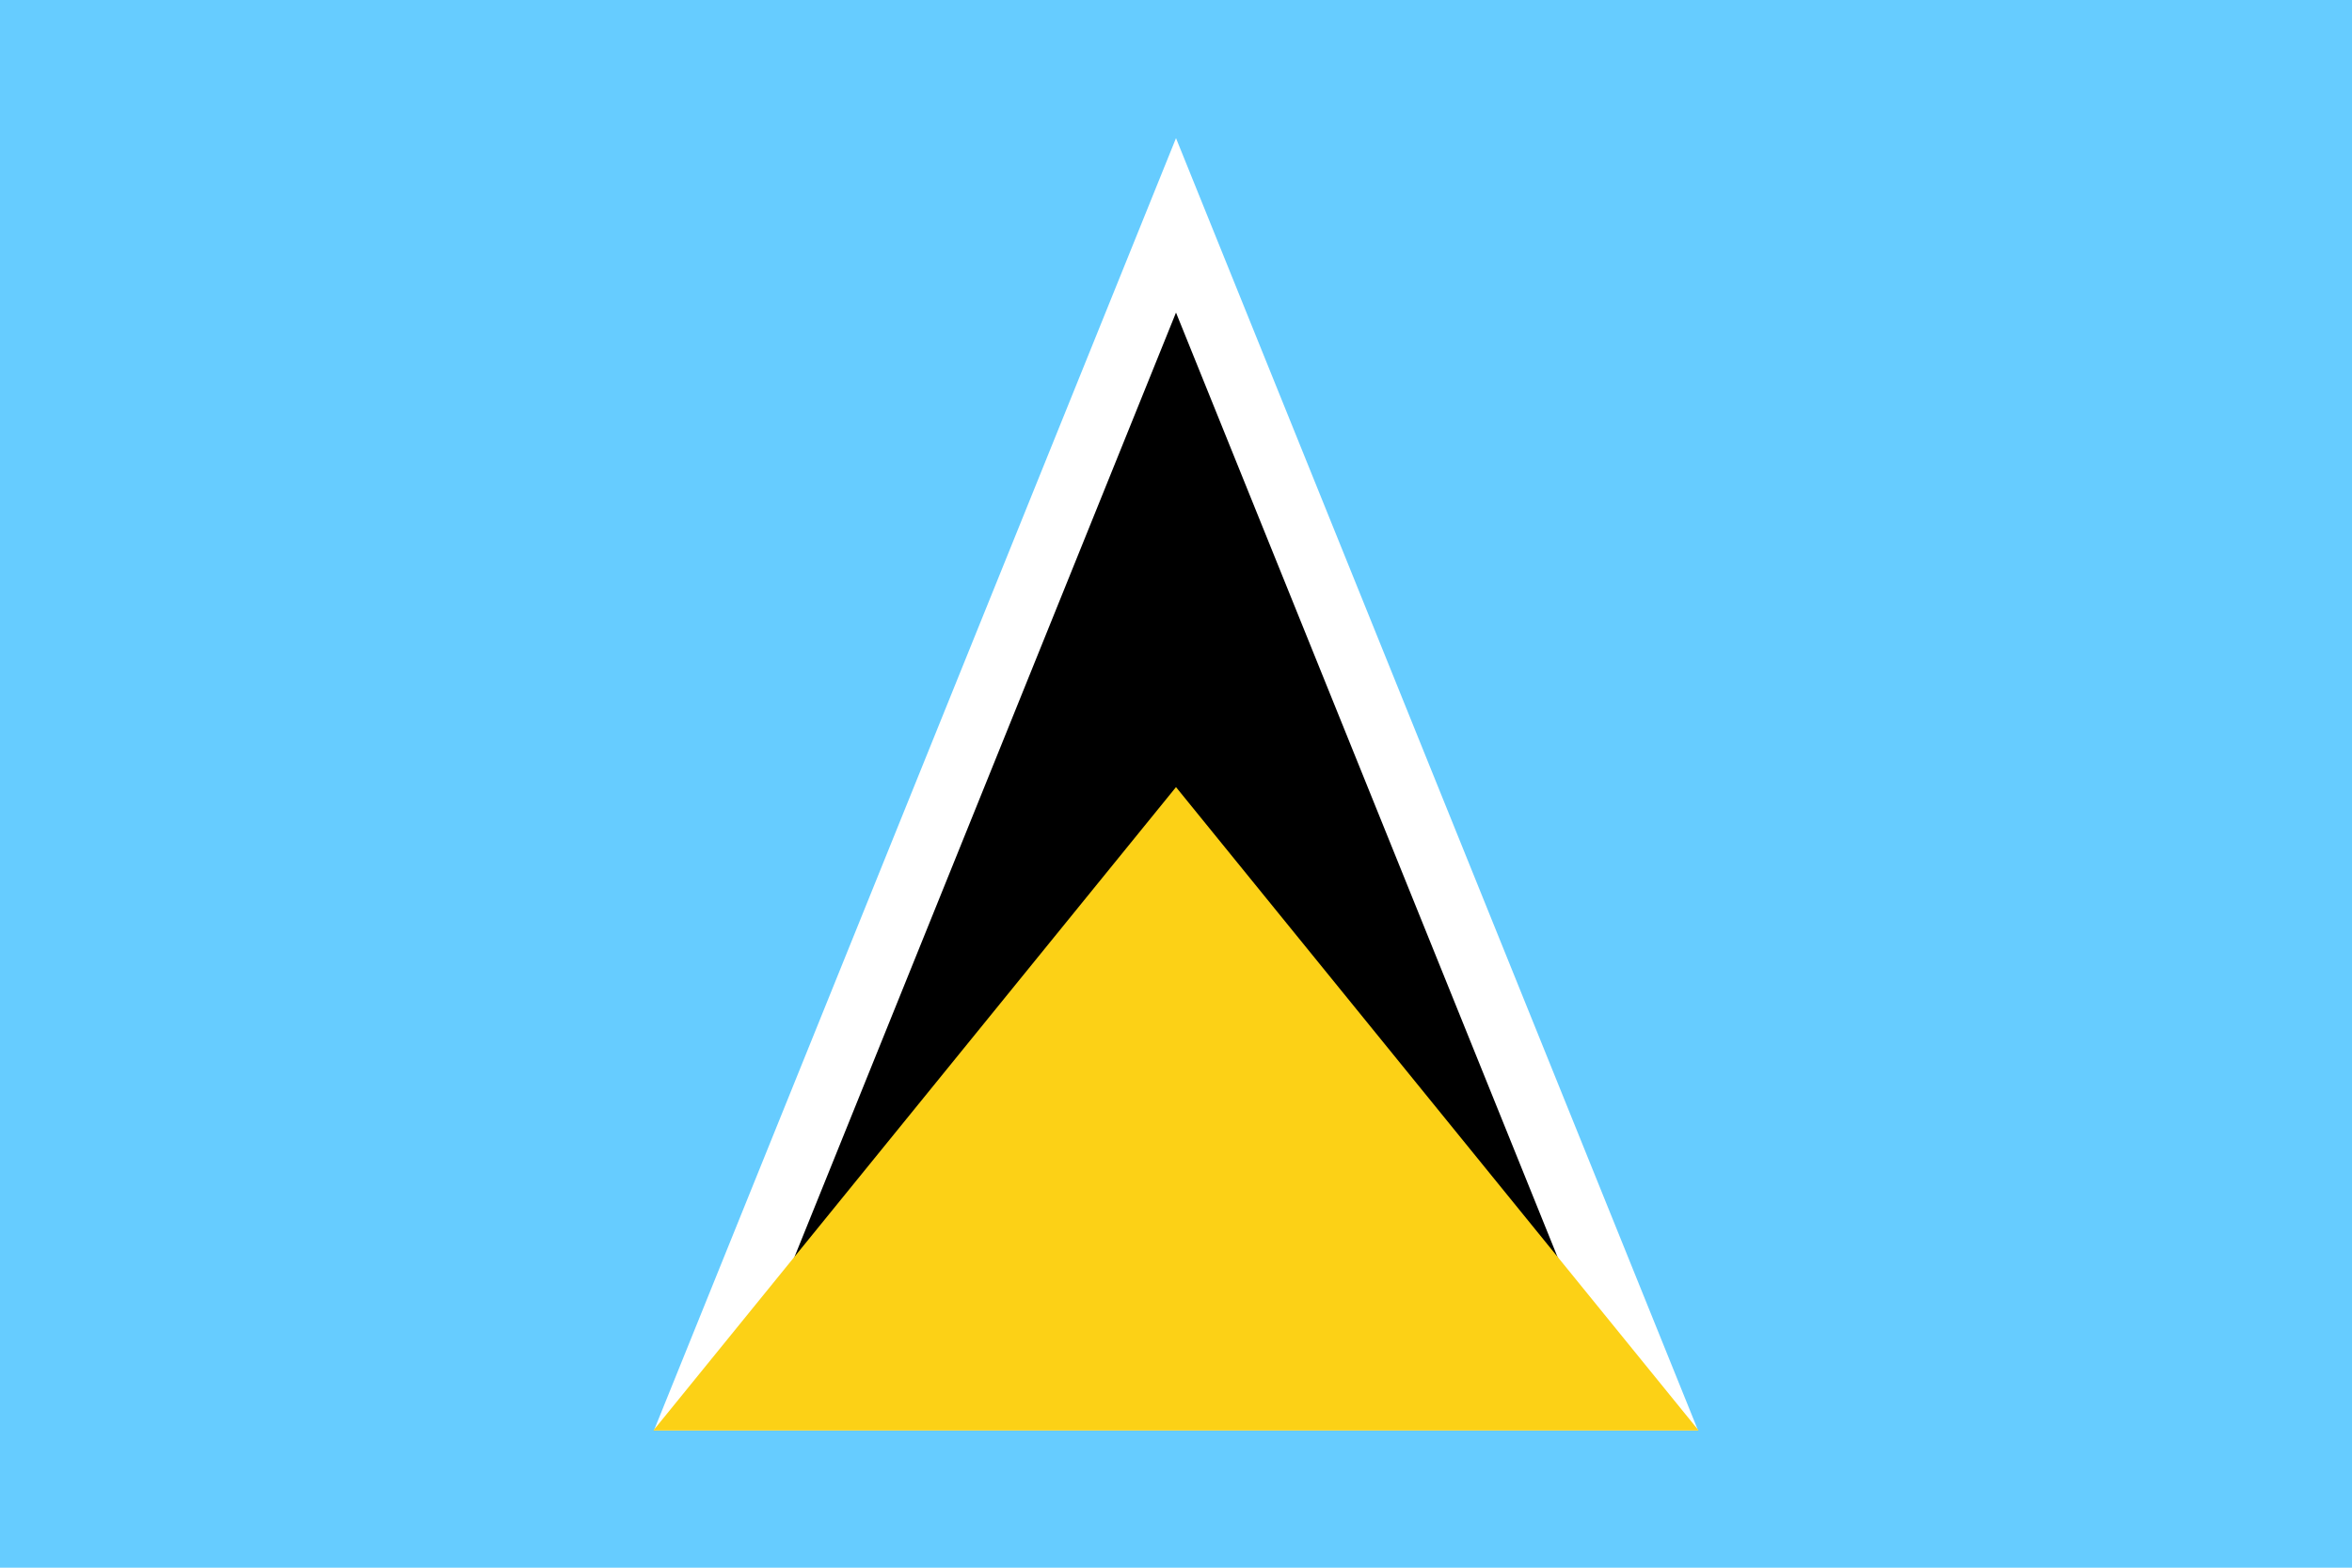 <svg xmlns="http://www.w3.org/2000/svg" viewBox="0 0 720 480">
  <path fill="#6cf" d="M0 0h720v480H0z"/>
  <path stroke="#fff" stroke-width="20" d="m360 69 145 359H215z"/>
  <path fill="#fcd116" d="m360 241 160 197H200l160-197z"/>
</svg>